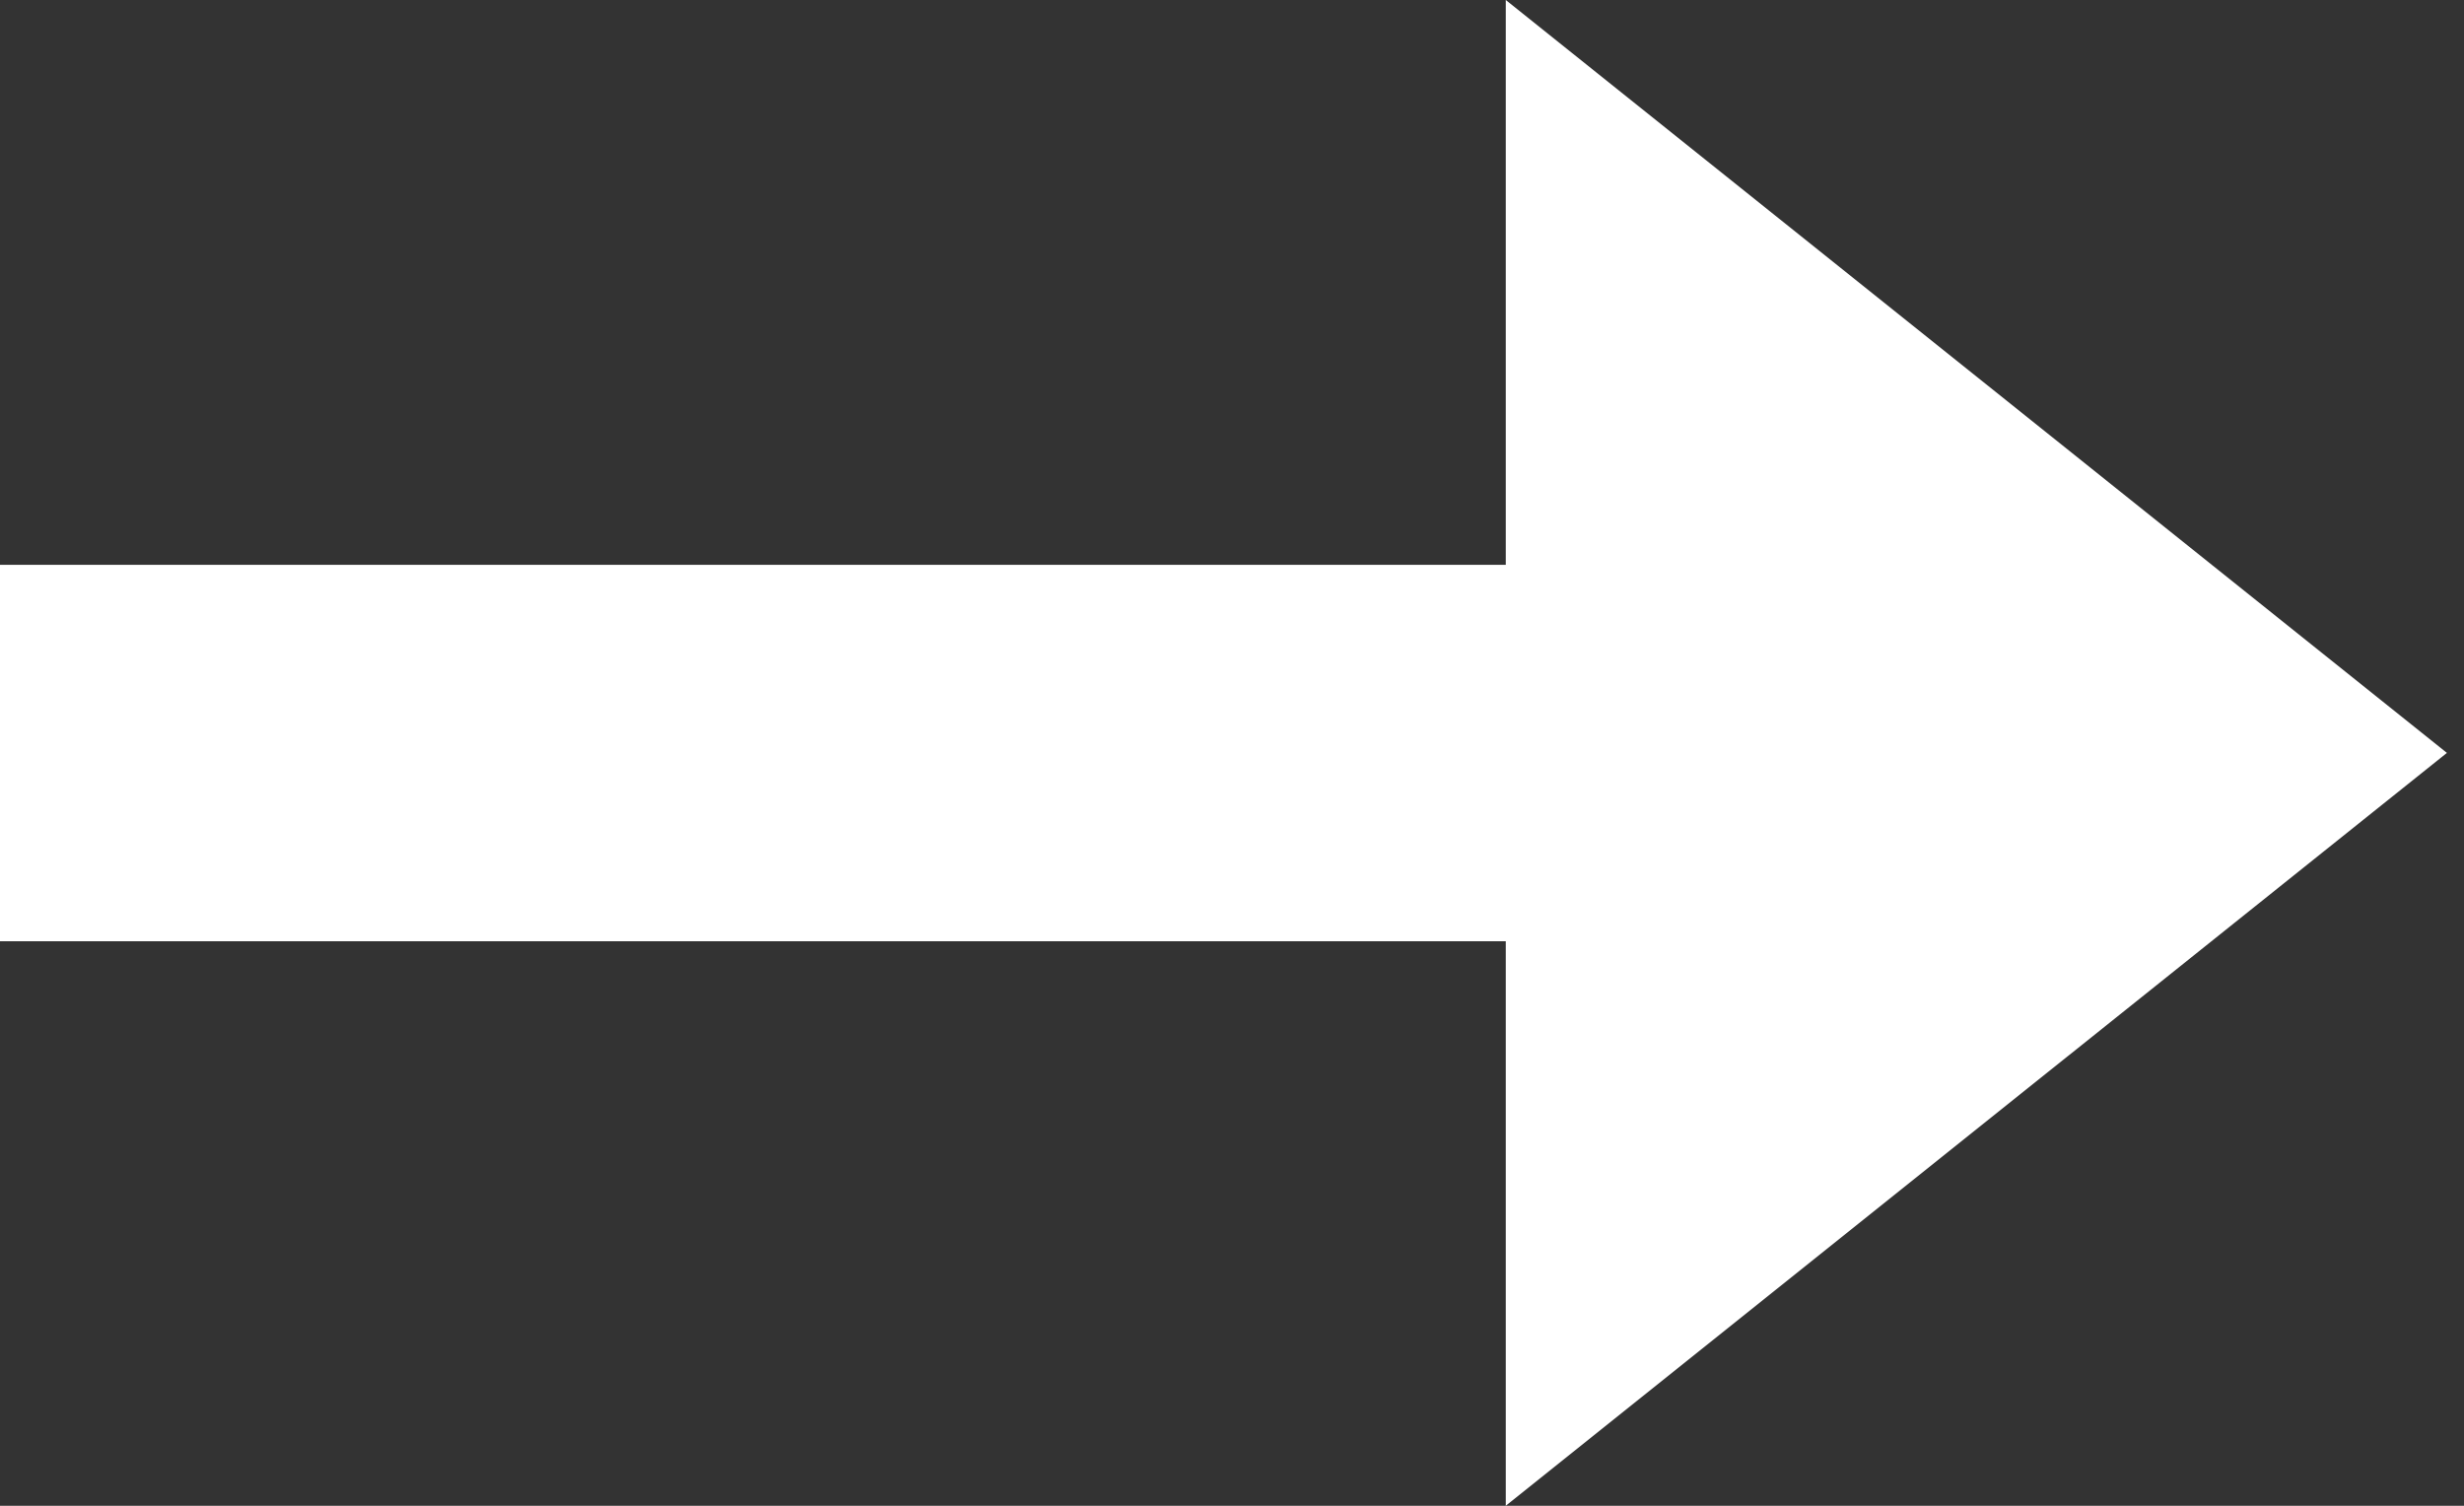 <svg width="18" height="11" viewBox="0 0 18 11" fill="none" xmlns="http://www.w3.org/2000/svg">
<rect x="0" y="0" width="18" height="11" fill="#333333" stroke="none"/>
<path d="M11 11L17.875 5.5L11 0V4.126H0V6.876H11V11Z" fill="white"/>
</svg>
